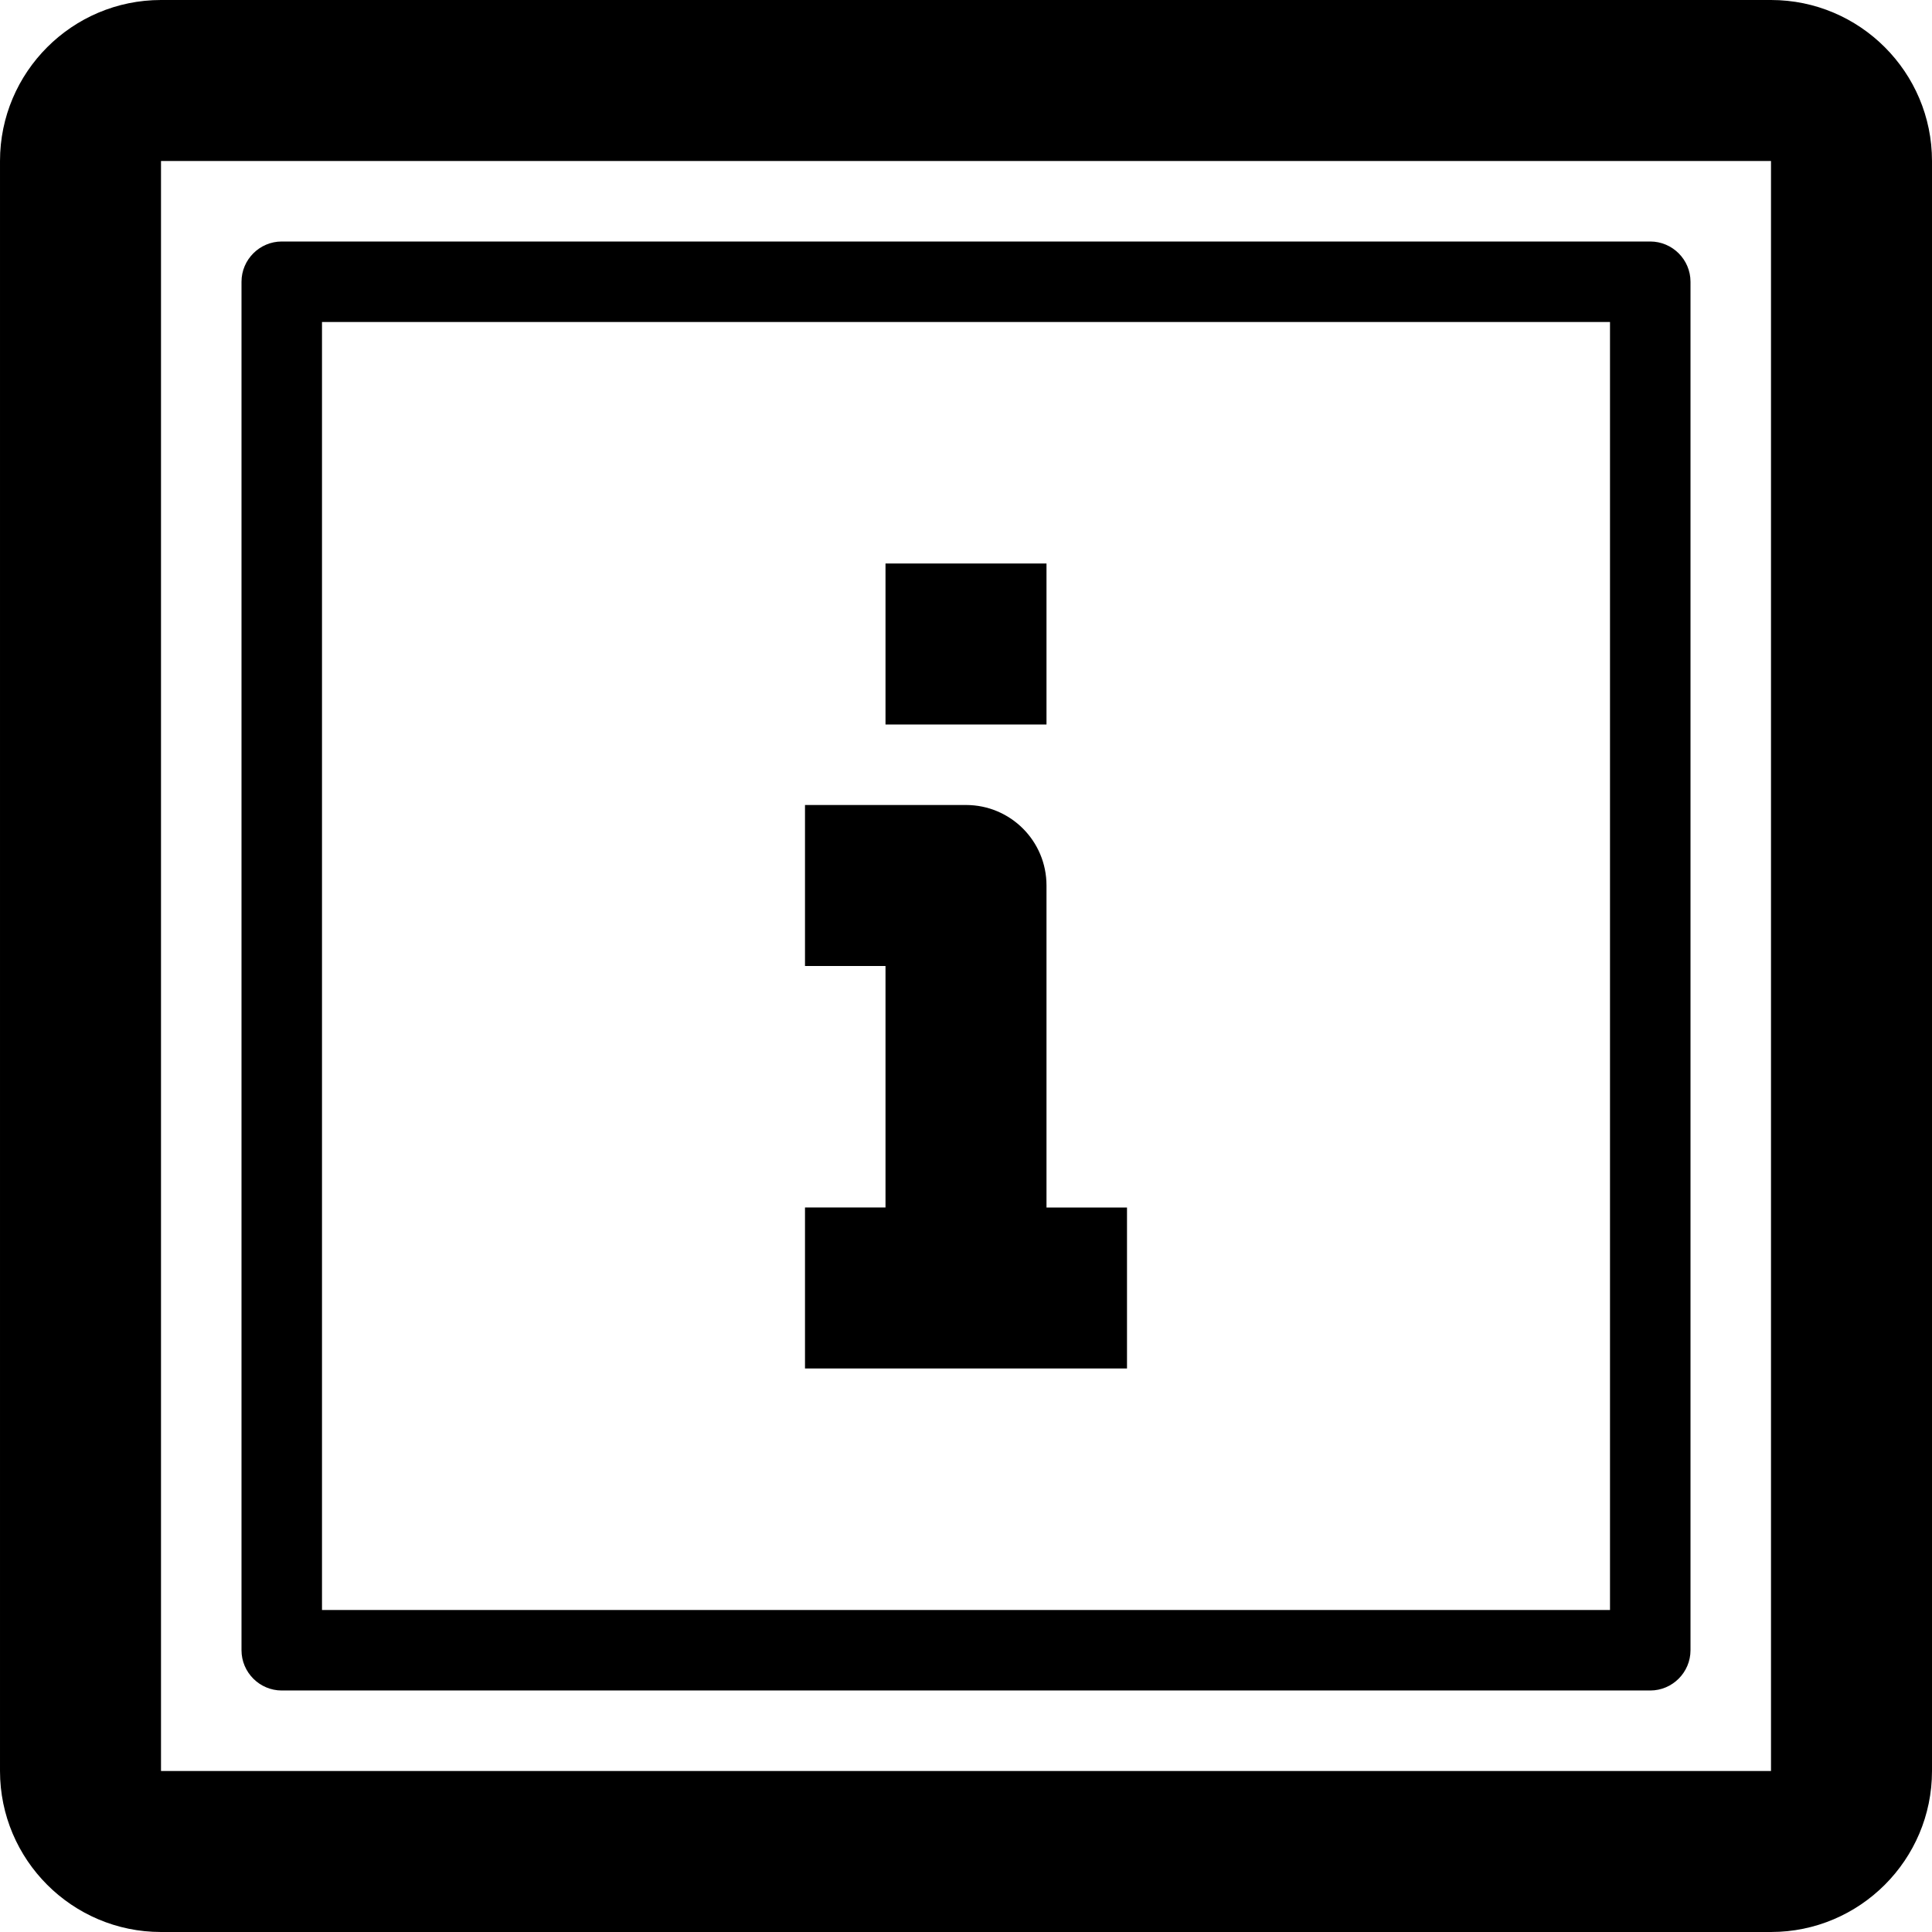 <svg version="1.1" xmlns="http://www.w3.org/2000/svg" width="24" height="24" viewBox="0 0 24 24" id="InfoSquareIcon">
  <path d="M22 0h-20c-1.103 0-2 0.897-2 2v20c0 1.103 0.897 2 2 2h20c1.103 0 2-0.897 2-2v-20c0-1.103-0.897-2-2-2zM22 22h-20v-20h20v20c0.003 0 0 0 0 0z" ></path>
  <path d="M20.5 3h-17c-0.275 0-0.5 0.225-0.5 0.5v17c0 0.275 0.225 0.5 0.5 0.5h17c0.275 0 0.5-0.225 0.5-0.5v-17c0-0.275-0.225-0.5-0.5-0.5zM20 20h-16v-16h16v16z" ></path>
  <path d="M14 15h-1v-4c0-0.553-0.447-1-1-1h-2v2h1v3h-1v2h4v-2z" ></path>
  <path d="M11 7h2v2h-2v-2z" ></path>
</svg>

